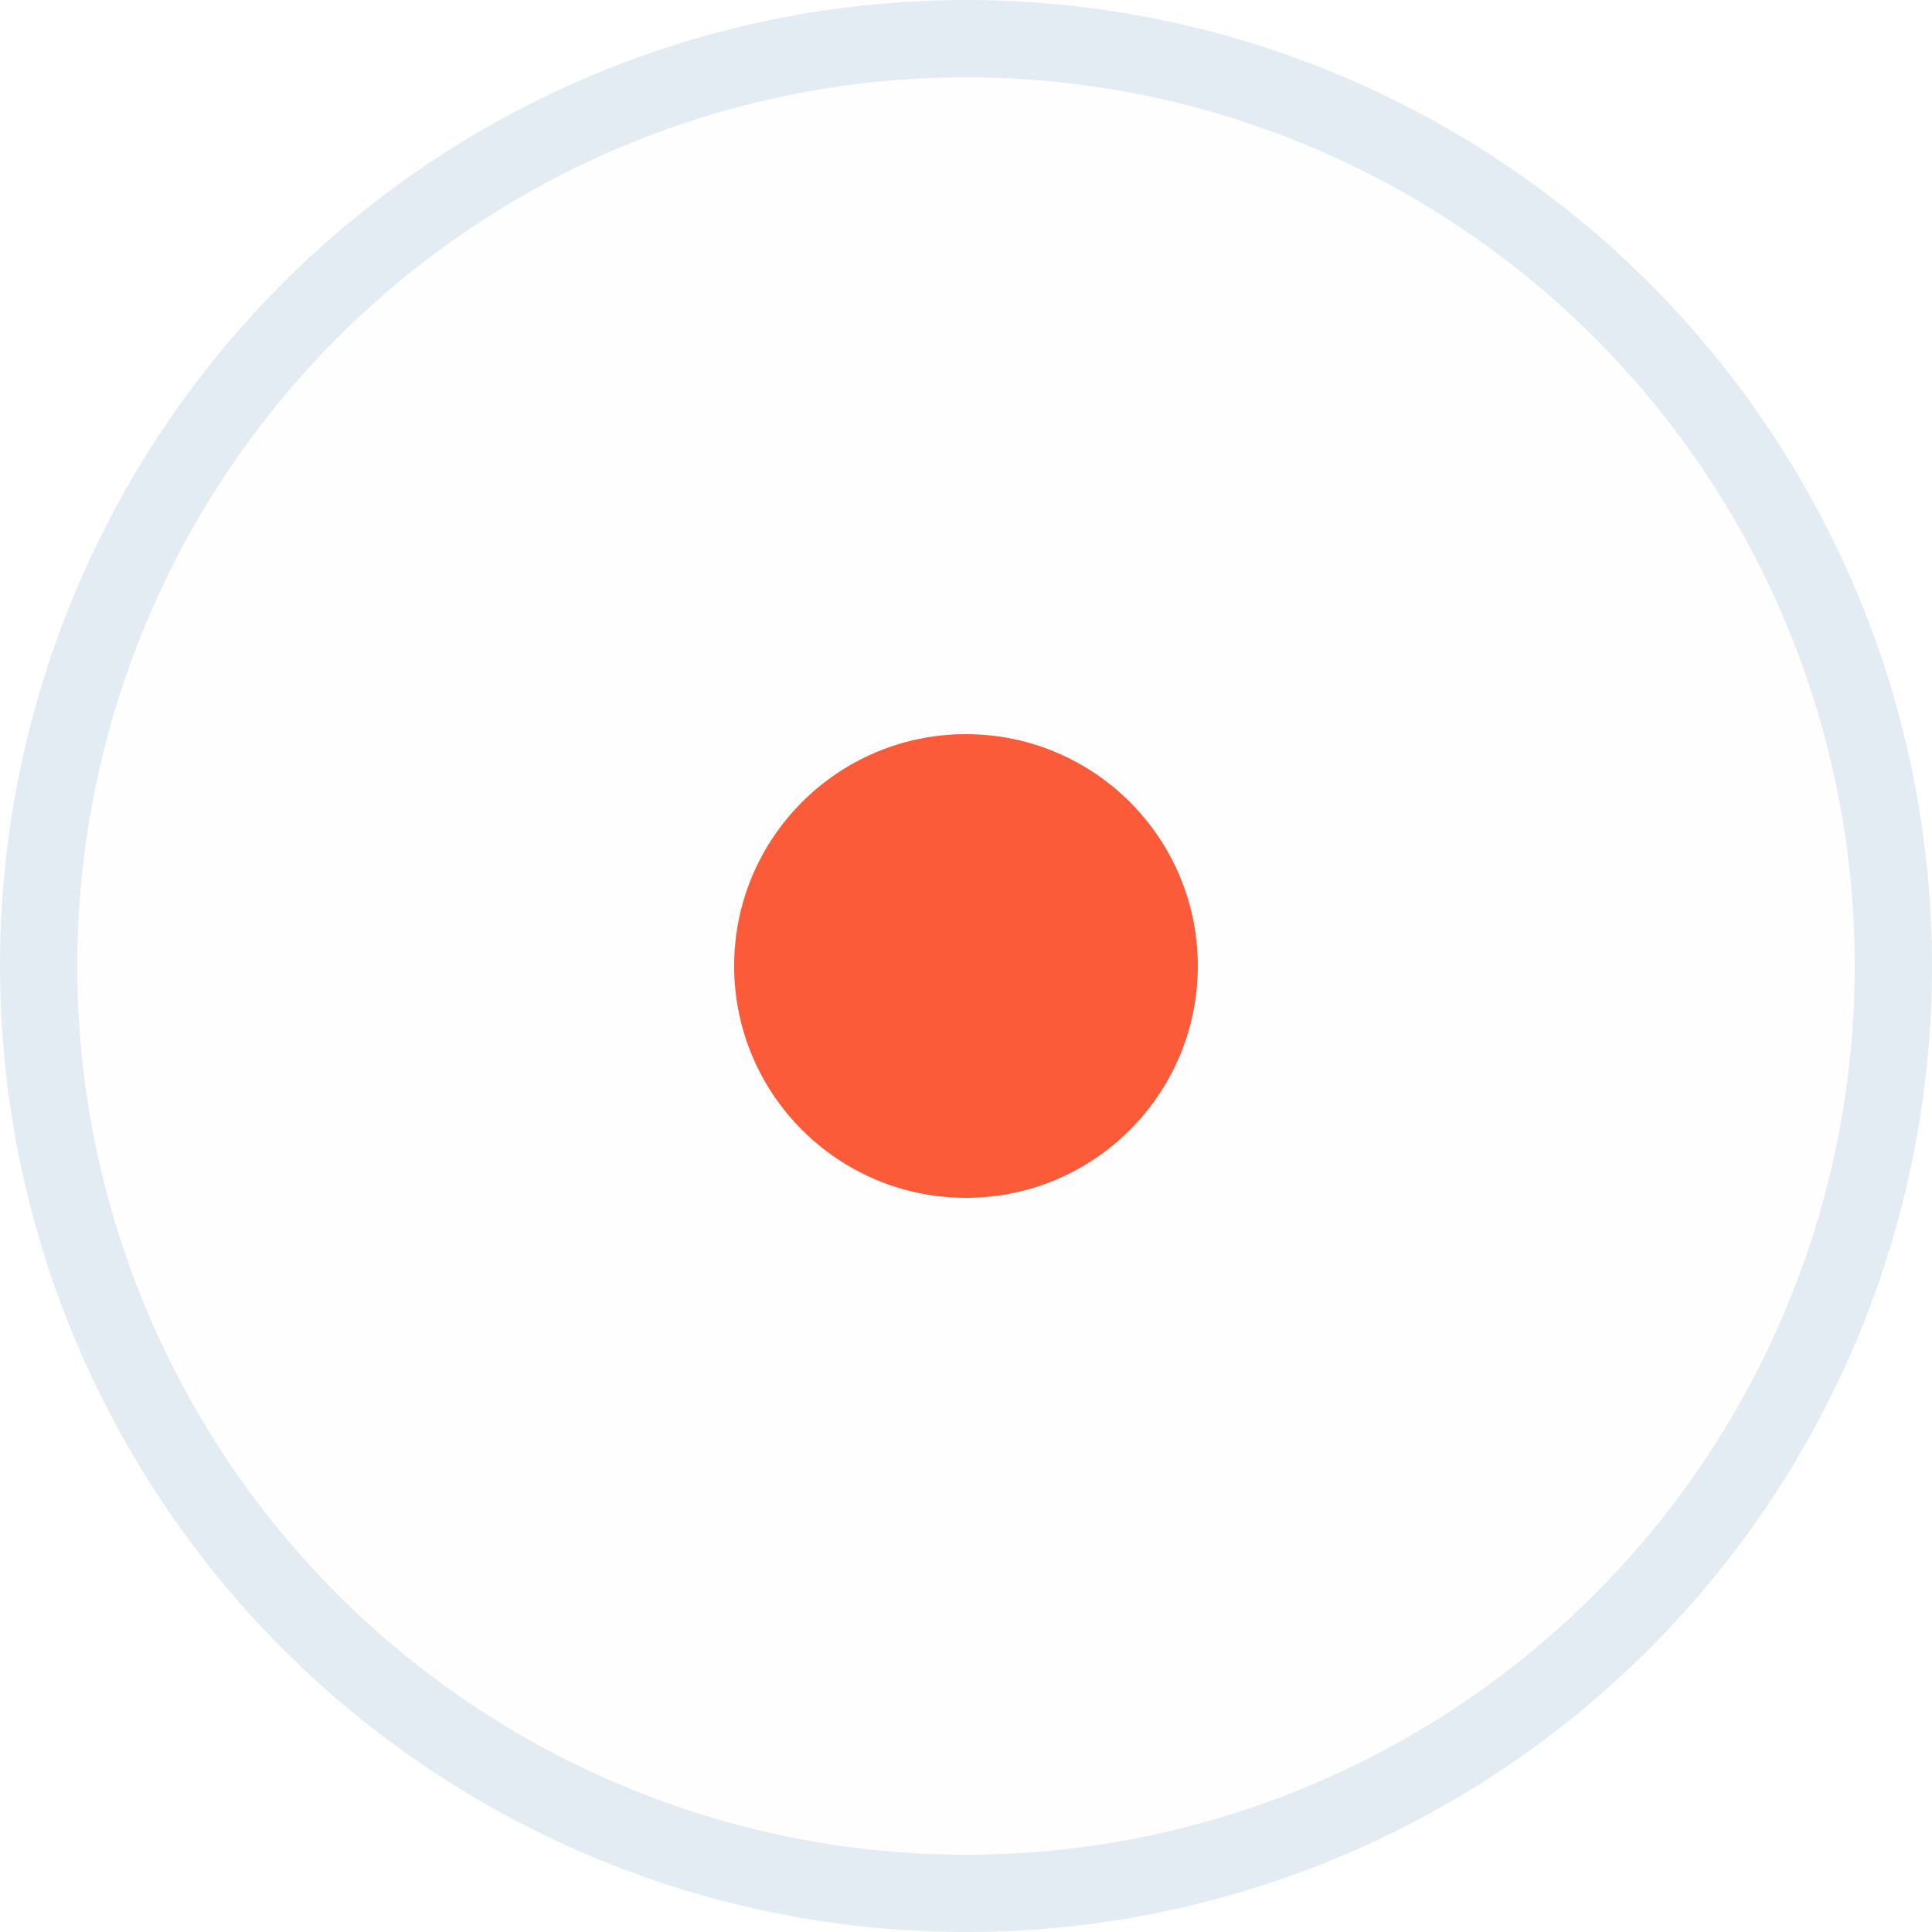 <svg width="25" height="25" viewBox="0 0 25 25" fill="none" xmlns="http://www.w3.org/2000/svg">
<circle cx="12.5" cy="12.5" r="3" fill="#FC5B37"/>
<g filter="url(#filter0_i_290_14258)">
<circle cx="12.5" cy="12.5" r="12.5" fill="#C4C4C4" fill-opacity="0.01"/>
</g>
<circle cx="12.5" cy="12.5" r="12" stroke="#E2ECF2"/>
<defs>
<filter id="filter0_i_290_14258" x="0" y="0" width="25" height="25" filterUnits="userSpaceOnUse" color-interpolation-filters="sRGB">
<feFlood flood-opacity="0" result="BackgroundImageFix"/>
<feBlend mode="normal" in="SourceGraphic" in2="BackgroundImageFix" result="shape"/>
<feColorMatrix in="SourceAlpha" type="matrix" values="0 0 0 0 0 0 0 0 0 0 0 0 0 0 0 0 0 0 127 0" result="hardAlpha"/>
<feOffset/>
<feGaussianBlur stdDeviation="8"/>
<feComposite in2="hardAlpha" operator="arithmetic" k2="-1" k3="1"/>
<feColorMatrix type="matrix" values="0 0 0 0 0.886 0 0 0 0 0.925 0 0 0 0 0.949 0 0 0 1 0"/>
<feBlend mode="normal" in2="shape" result="effect1_innerShadow_290_14258"/>
</filter>
</defs>
</svg>
